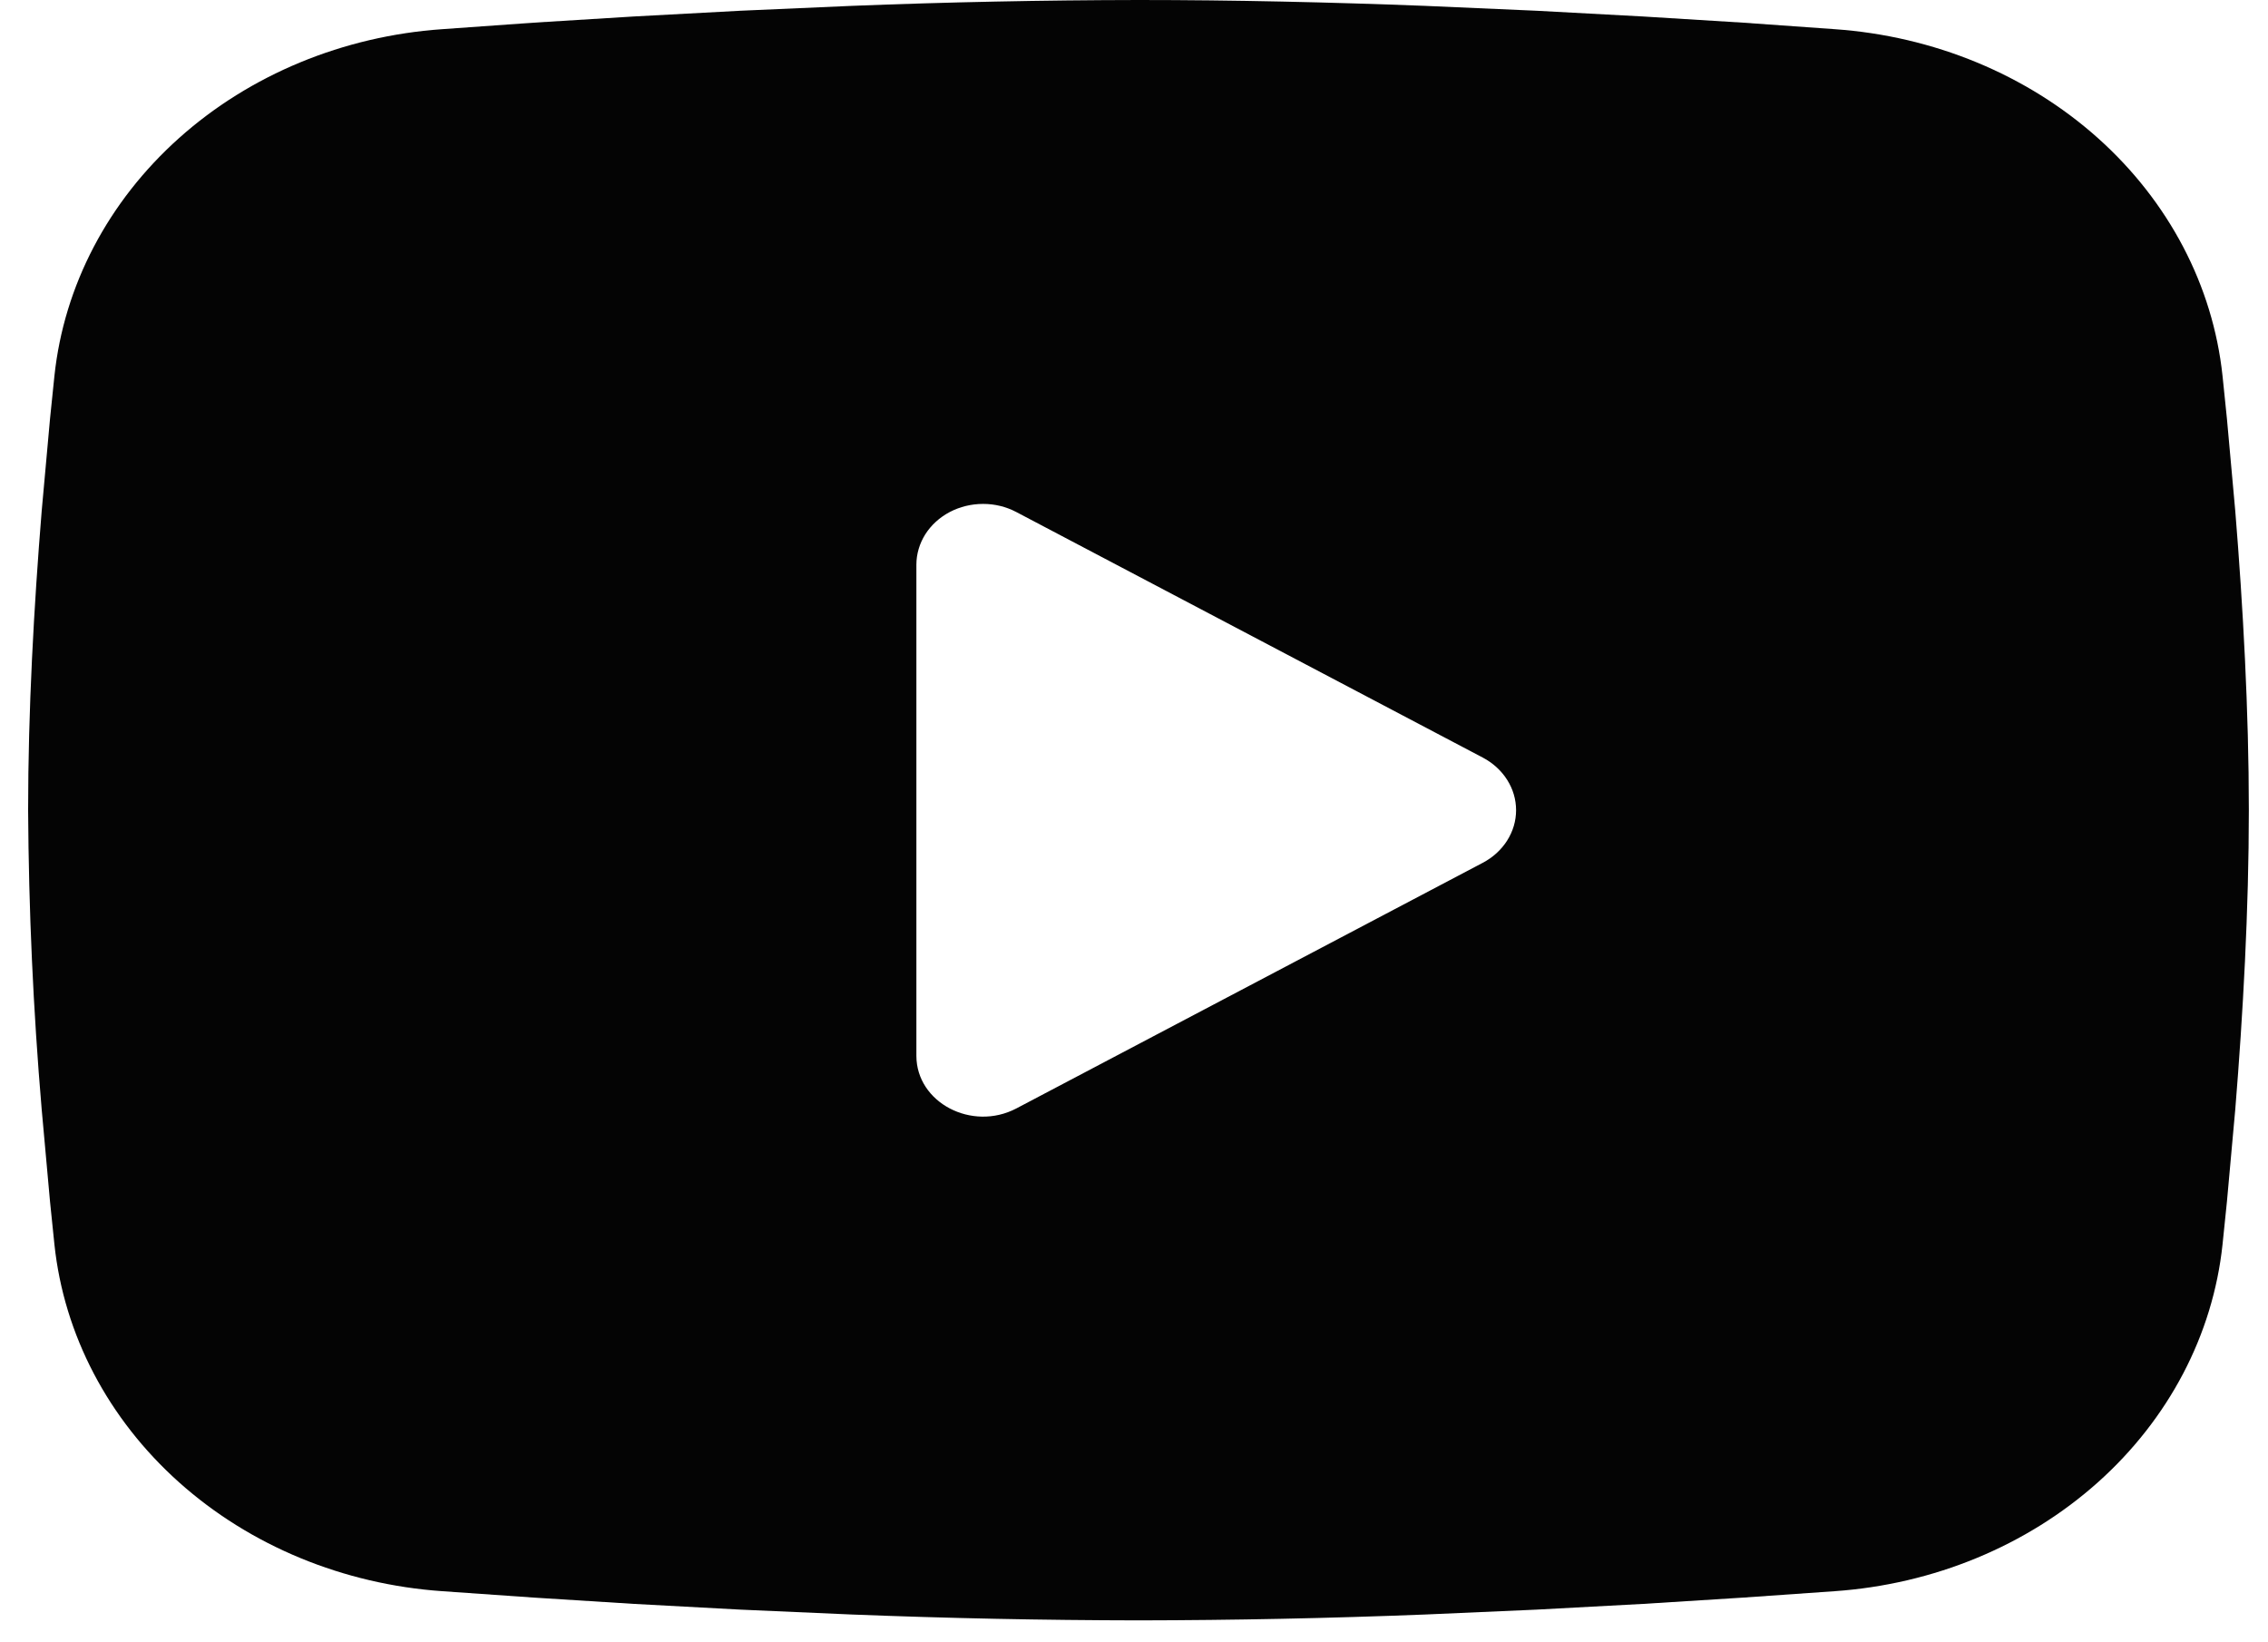 <svg width="58" height="42" viewBox="0 0 58 42" fill="none" xmlns="http://www.w3.org/2000/svg">
<path fill-rule="evenodd" clip-rule="evenodd" d="M29.114 0C31.542 0 34.032 0.057 36.446 0.15L39.297 0.275L42.026 0.422L44.581 0.58L46.915 0.746C49.449 0.922 51.833 1.907 53.648 3.529C55.462 5.151 56.592 7.305 56.837 9.611L56.95 10.712L57.163 13.069C57.362 15.511 57.51 18.174 57.51 20.72C57.51 23.265 57.362 25.928 57.163 28.37L56.95 30.727L56.837 31.828C56.592 34.135 55.462 36.289 53.647 37.911C51.831 39.533 49.446 40.518 46.912 40.693L44.584 40.856L42.029 41.017L39.297 41.164L36.446 41.289C34.004 41.385 31.559 41.435 29.114 41.439C26.67 41.435 24.225 41.385 21.783 41.289L18.932 41.164L16.203 41.017L13.648 40.856L11.313 40.693C8.78 40.517 6.396 39.532 4.581 37.91C2.766 36.288 1.637 34.134 1.392 31.828L1.279 30.727L1.066 28.37C0.849 25.825 0.734 23.273 0.719 20.72C0.719 18.174 0.867 15.511 1.066 13.069L1.279 10.712L1.392 9.611C1.637 7.305 2.766 5.152 4.58 3.53C6.394 1.908 8.778 0.922 11.311 0.746L13.642 0.58L16.197 0.422L18.929 0.275L21.78 0.15C24.223 0.054 26.669 0.004 29.114 0ZM23.435 14.439V27C23.435 28.197 24.855 28.943 25.991 28.347L37.917 22.066C38.176 21.93 38.392 21.734 38.542 21.497C38.692 21.261 38.771 20.993 38.771 20.72C38.771 20.446 38.692 20.178 38.542 19.942C38.392 19.705 38.176 19.509 37.917 19.373L25.991 13.095C25.732 12.958 25.438 12.886 25.139 12.887C24.84 12.887 24.546 12.959 24.287 13.095C24.028 13.232 23.813 13.428 23.663 13.664C23.514 13.901 23.435 14.169 23.435 14.441V14.439Z" fill="#040404"/>
</svg>
